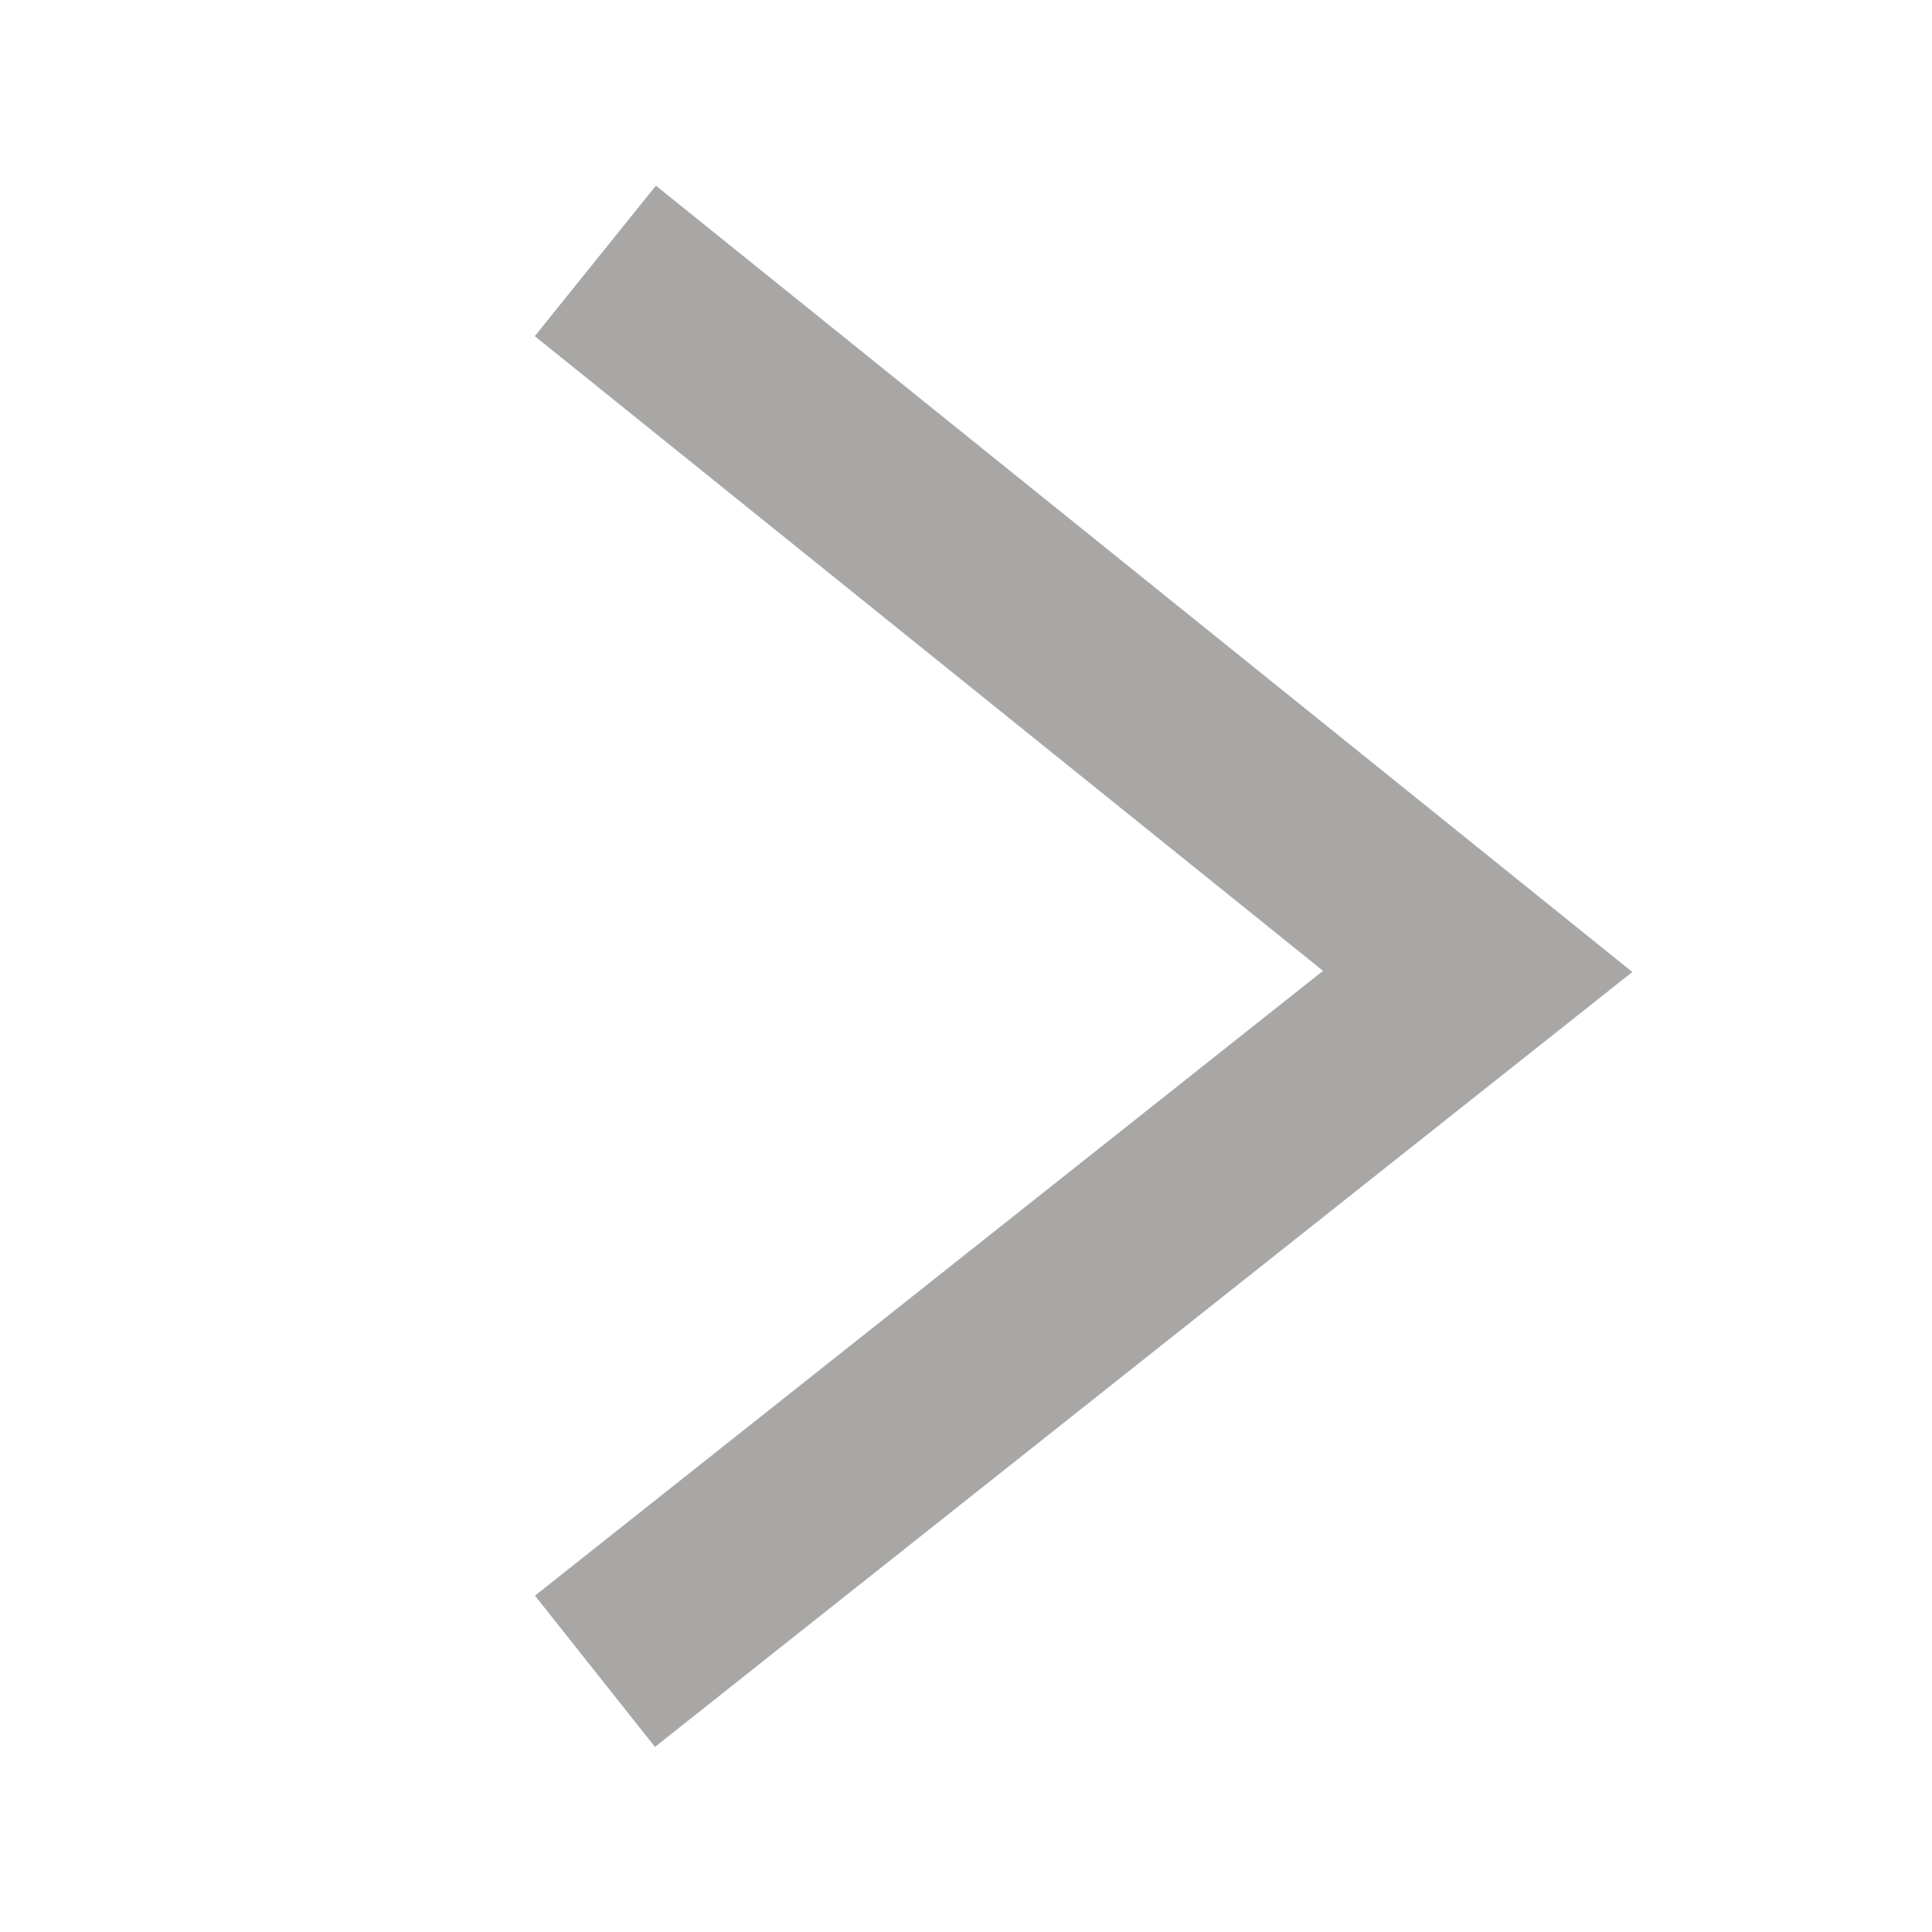 <svg version="1.1" xmlns="http://www.w3.org/2000/svg" xmlns:xlink="http://www.w3.org/1999/xlink" x="0px" y="0px" width="10" height="10" viewBox="0 0 10 10" enable-background="new 0 0 10 10" xml:space="preserve">
                            <g fill="#A8A7A5"><polygon points="3.39,9.042 2.769,8.259 6.848,5.025 2.768,1.74 3.395,0.961 8.449,5.031" fill="#A8A7A5"></polygon></g>
                            </svg>